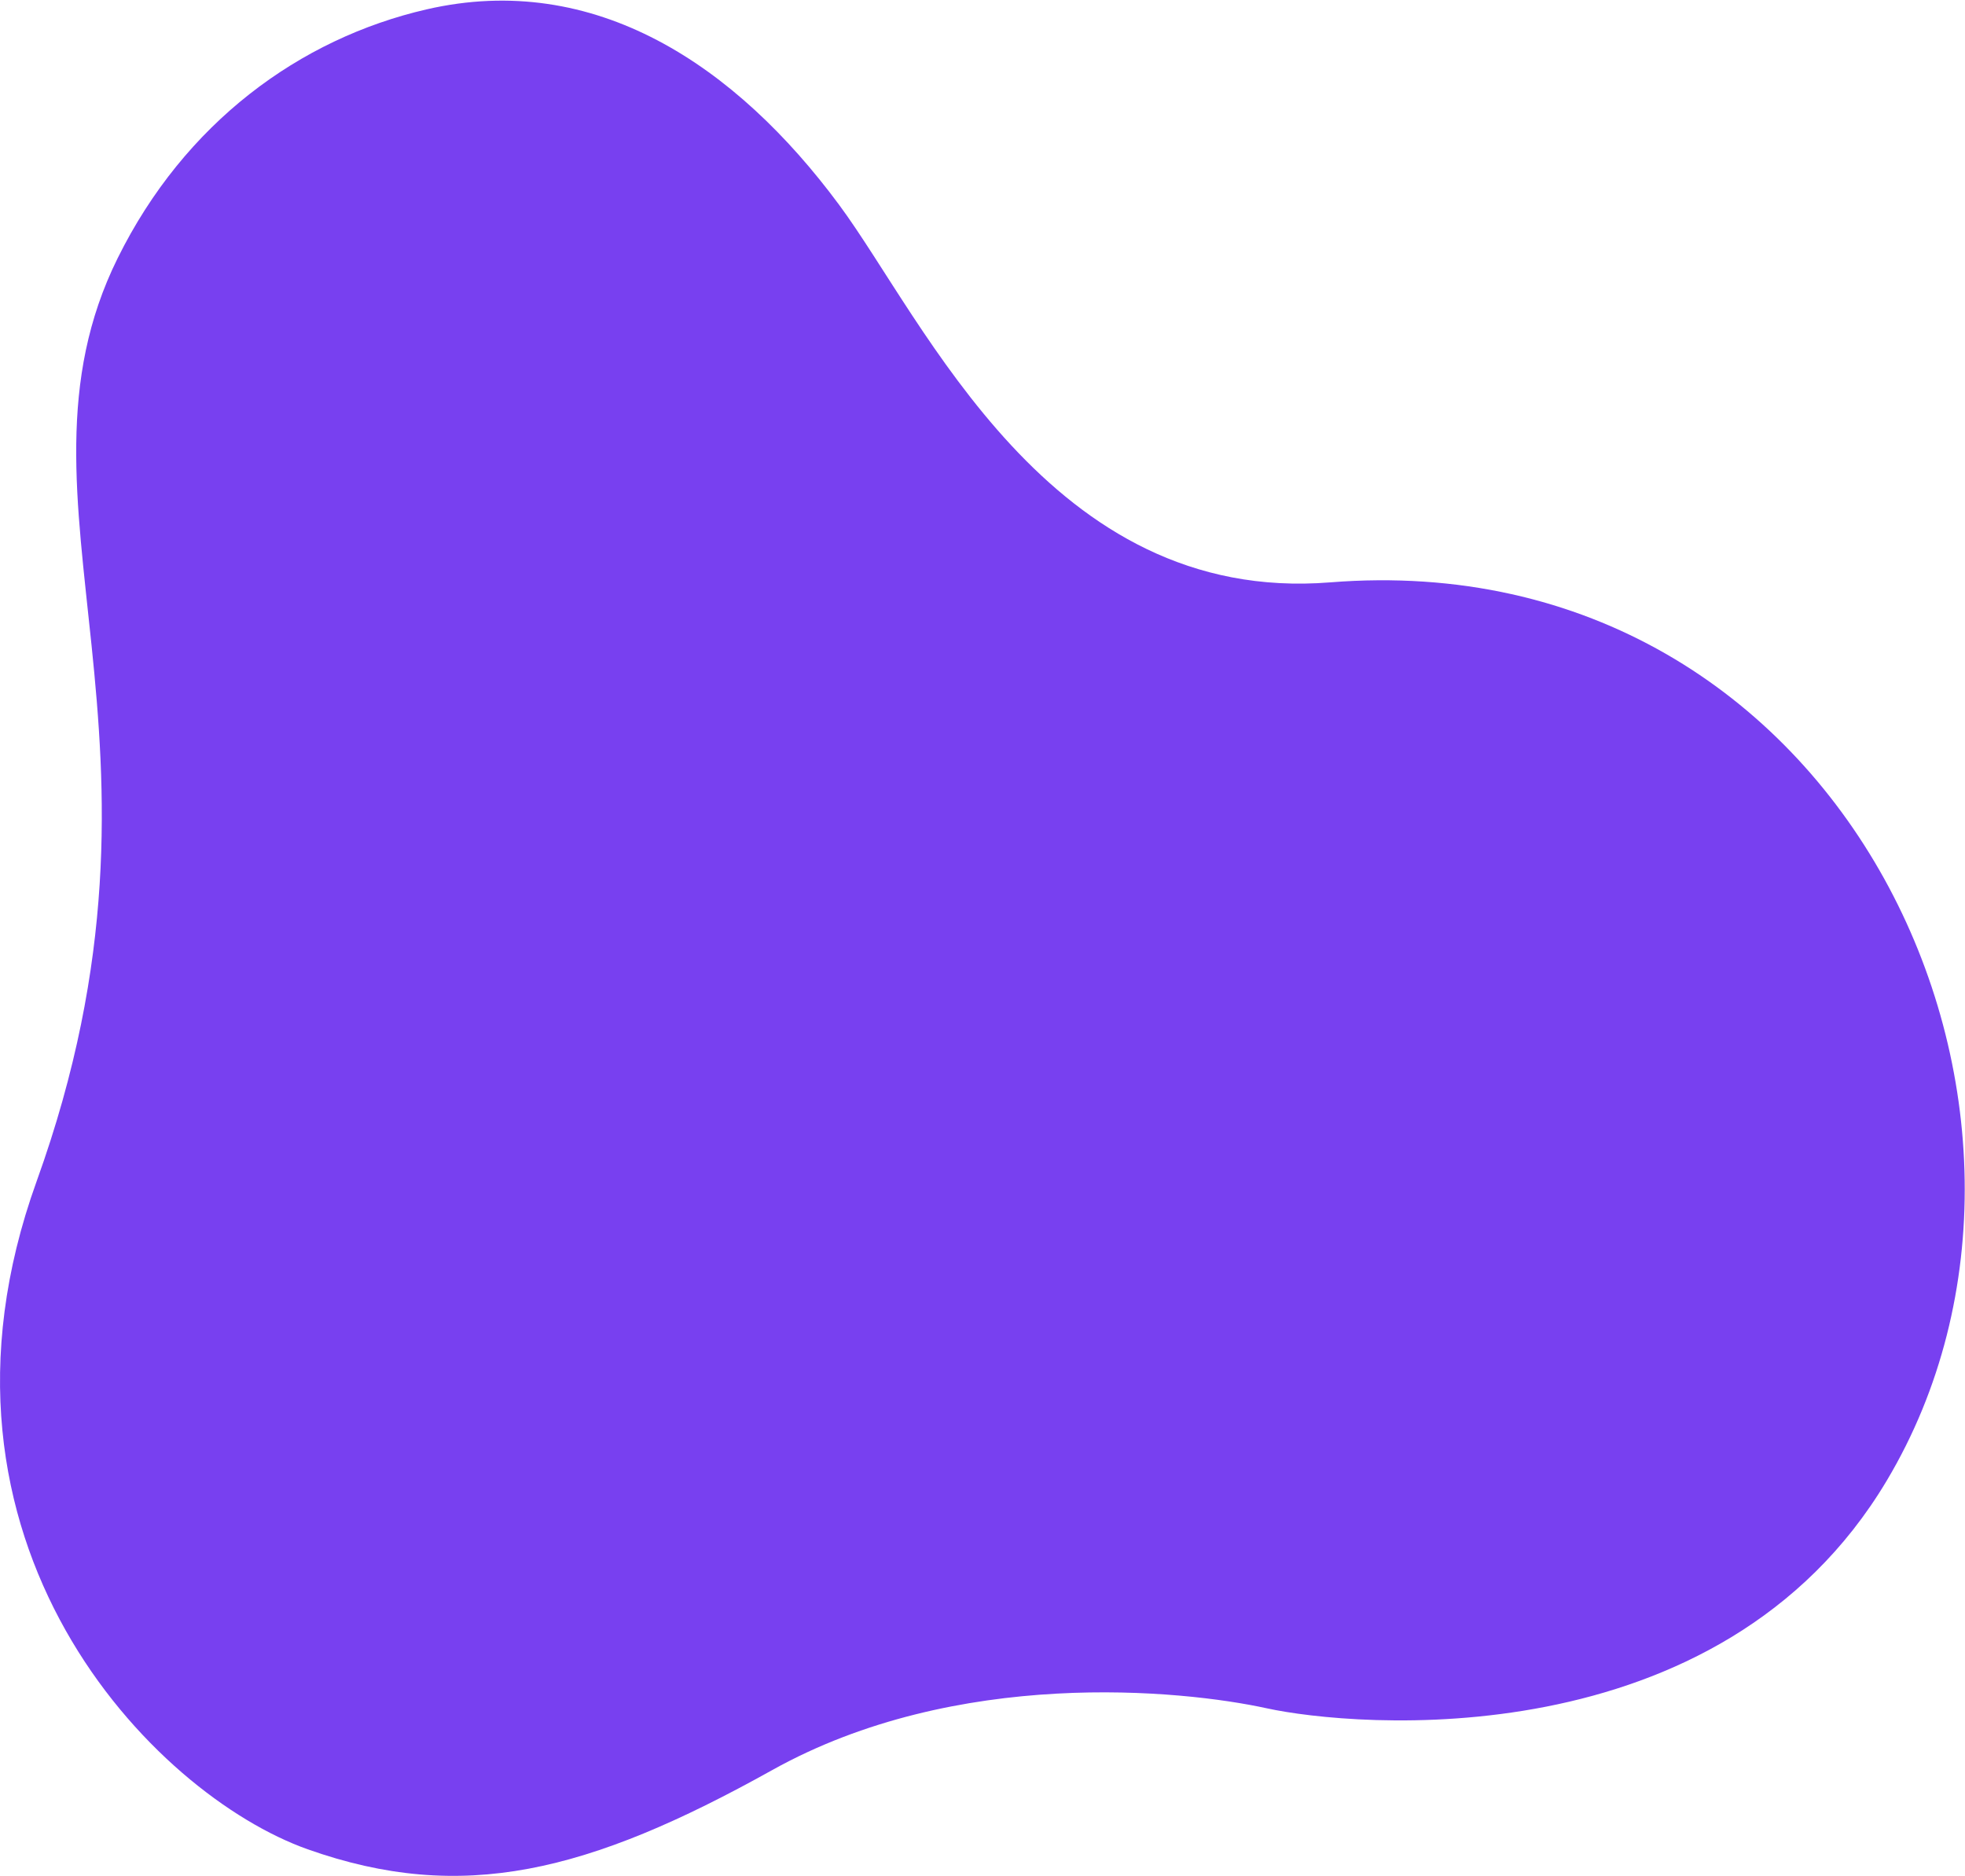 <svg version="1.2" baseProfile="tiny-ps" xmlns="http://www.w3.org/2000/svg" viewBox="0 0 1395 1332" width="1395" height="1332">
	<title>&lt;Layer&gt;</title>
	<style>
		tspan { white-space:pre }
		.shp0 { opacity: 0.749;fill: #4b00eb } 
	</style>
	<g id="&lt;Layer&gt;">
		<g id="&lt;Clip Group&gt;">
			<g id="&lt;Group&gt;">
				<path id="&lt;Path&gt;" class="shp0" d="M302.77 6.67C422.31 -20.9 522.4 46.38 595.67 145.37C656.58 227.66 744.73 429.41 944.29 413.48C1311.03 384.21 1494.75 791.11 1339.38 1051.36C1220.62 1250.29 960.25 1226.19 899.32 1212.88C838.39 1199.58 679.07 1183.78 548.19 1256.76C417.3 1329.74 327.88 1351.74 218.43 1312.98C108.98 1274.21 -66.36 1094.98 25.96 838.84C139.49 523.84 -2.62 357.56 83.49 183.38C131.03 87.24 212.76 27.43 302.77 6.67Z" />
			</g>
		</g>
	</g>
</svg>